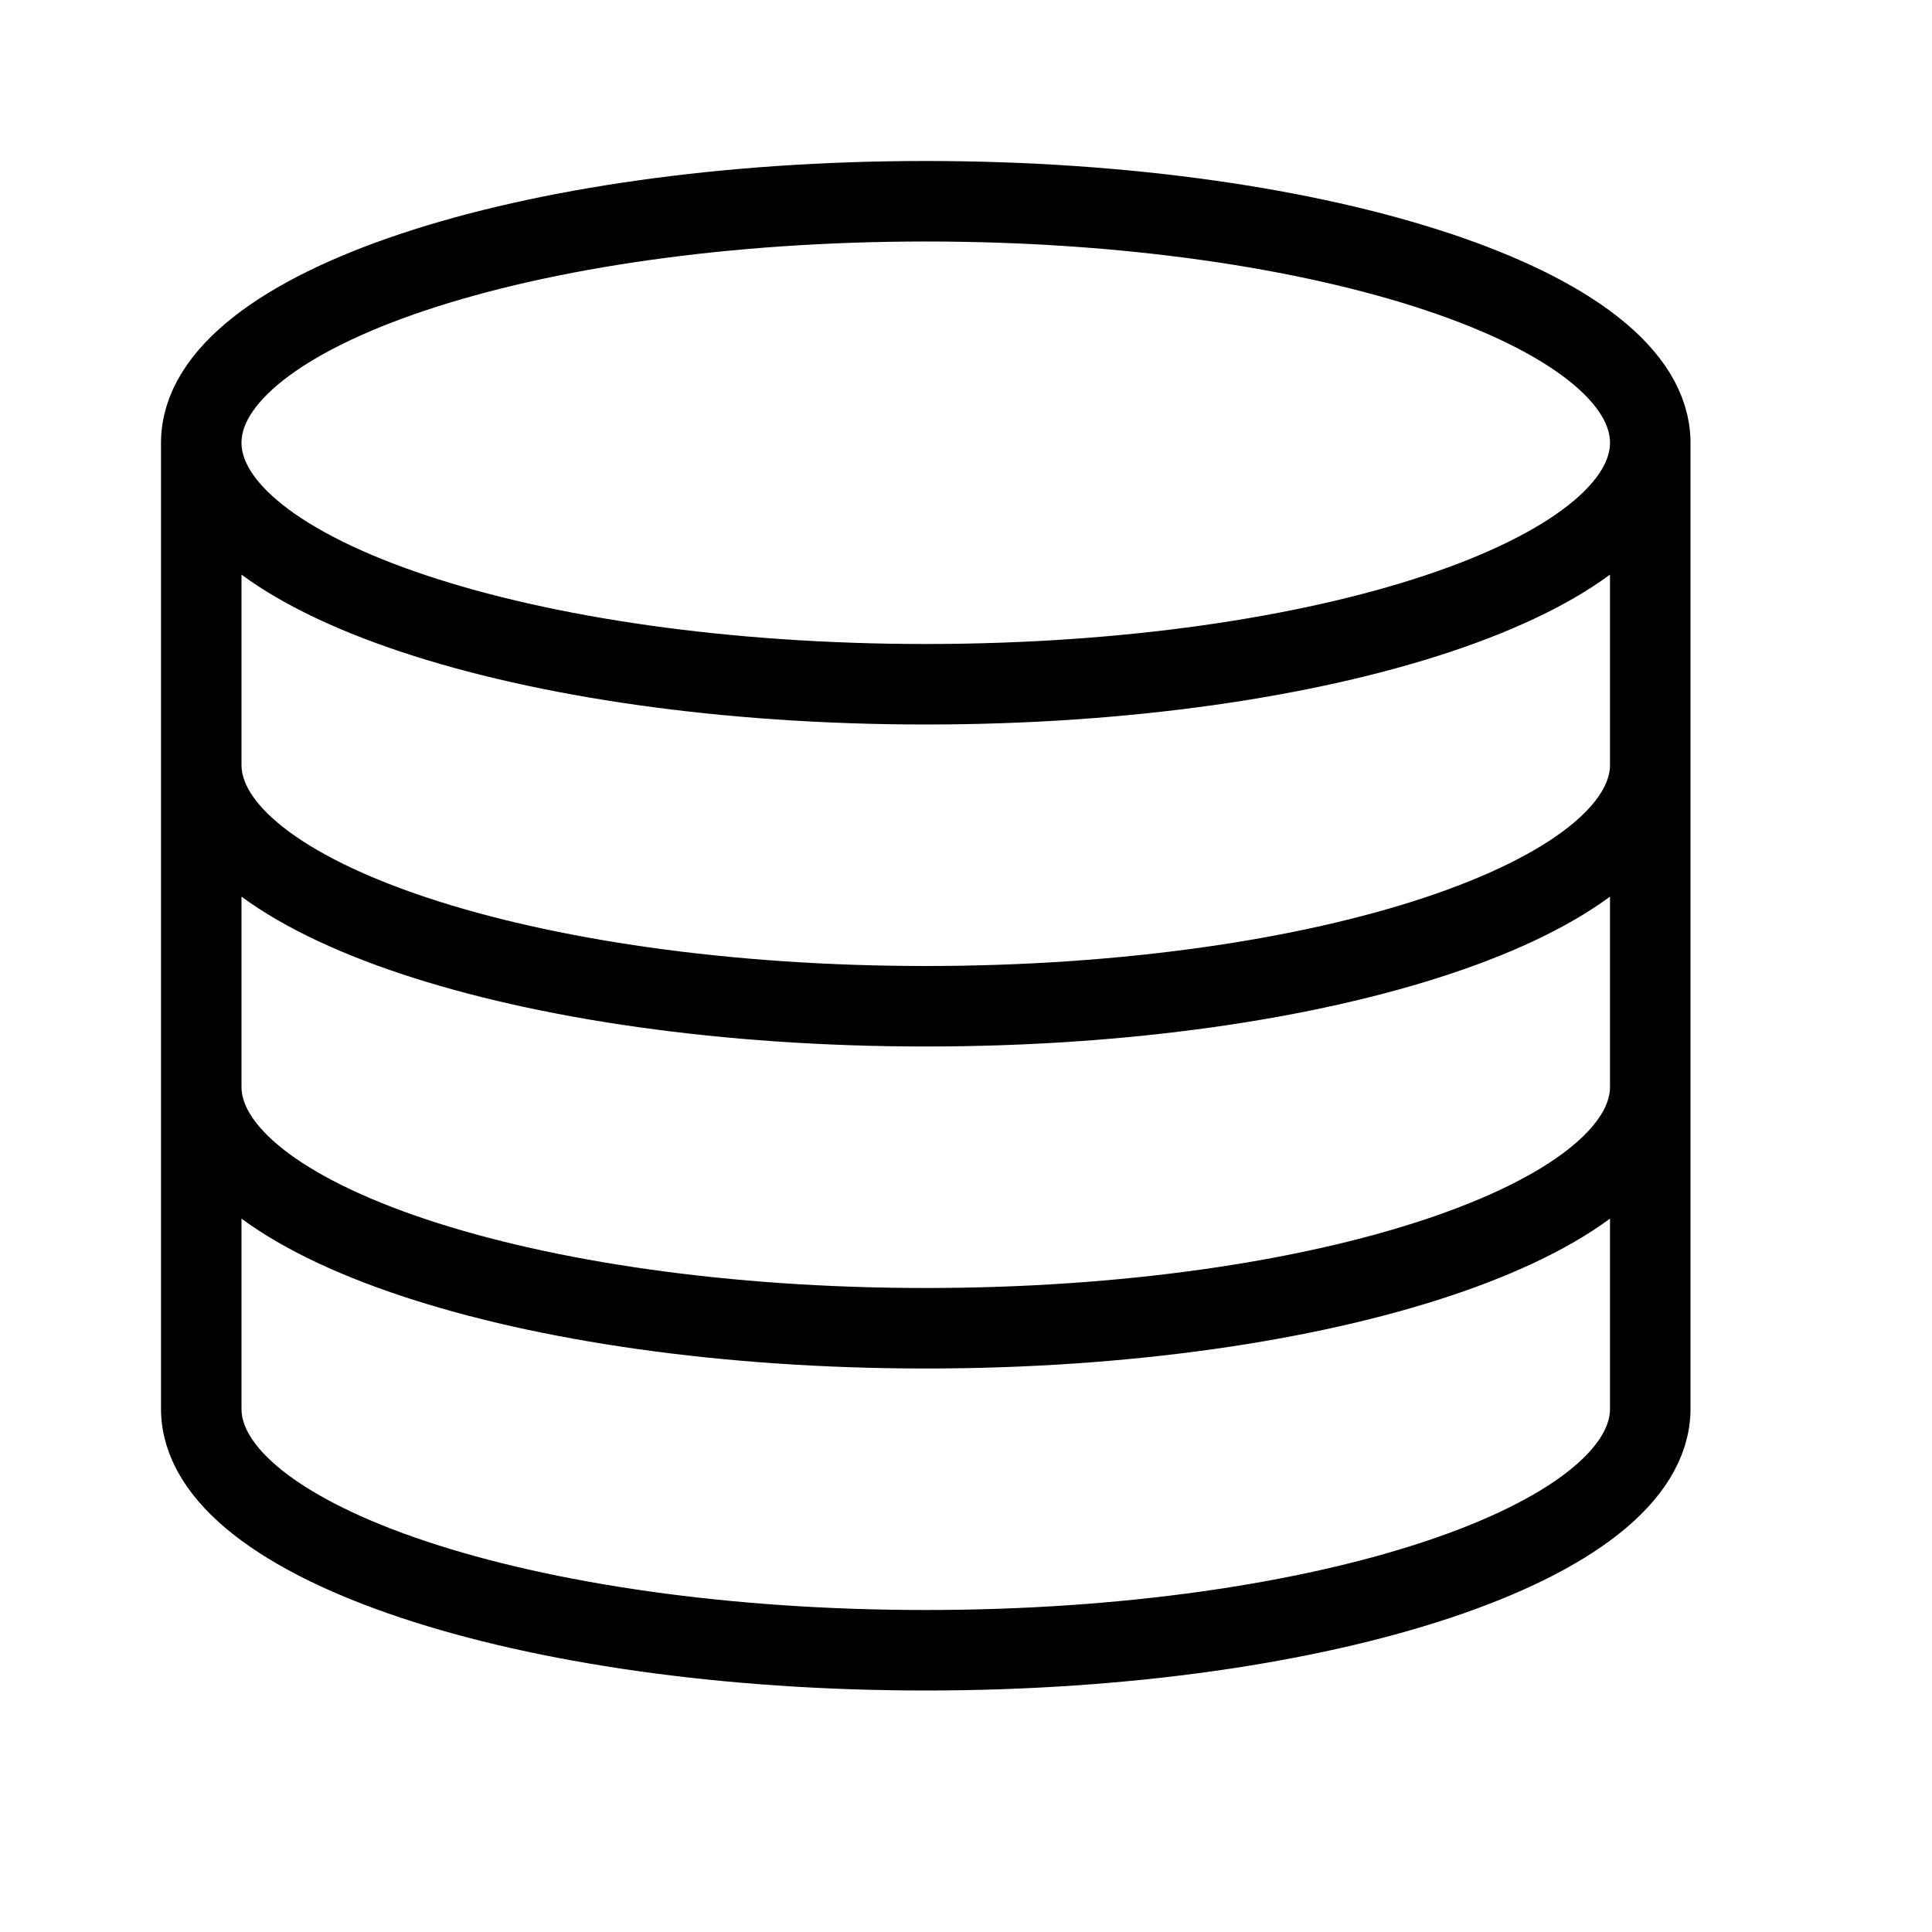 <svg height="24" viewBox="0 0 24 24" width="24" xmlns="http://www.w3.org/2000/svg"><path d="m20.5 13.5c0 1.657-4.029 3-9 3s-9-1.343-9-3m18-4c0 1.657-4.029 3-9 3s-9-1.343-9-3m18-4c0 1.657-4.029 3-9 3s-9-1.343-9-3m9-3c-4.971 0-9 1.343-9 3v12c0 1.657 4.029 3 9 3s9-1.343 9-3v-12c0-1.657-4.029-3-9-3z" fill="none" stroke="#000" stroke-linecap="round" stroke-linejoin="round"/></svg>